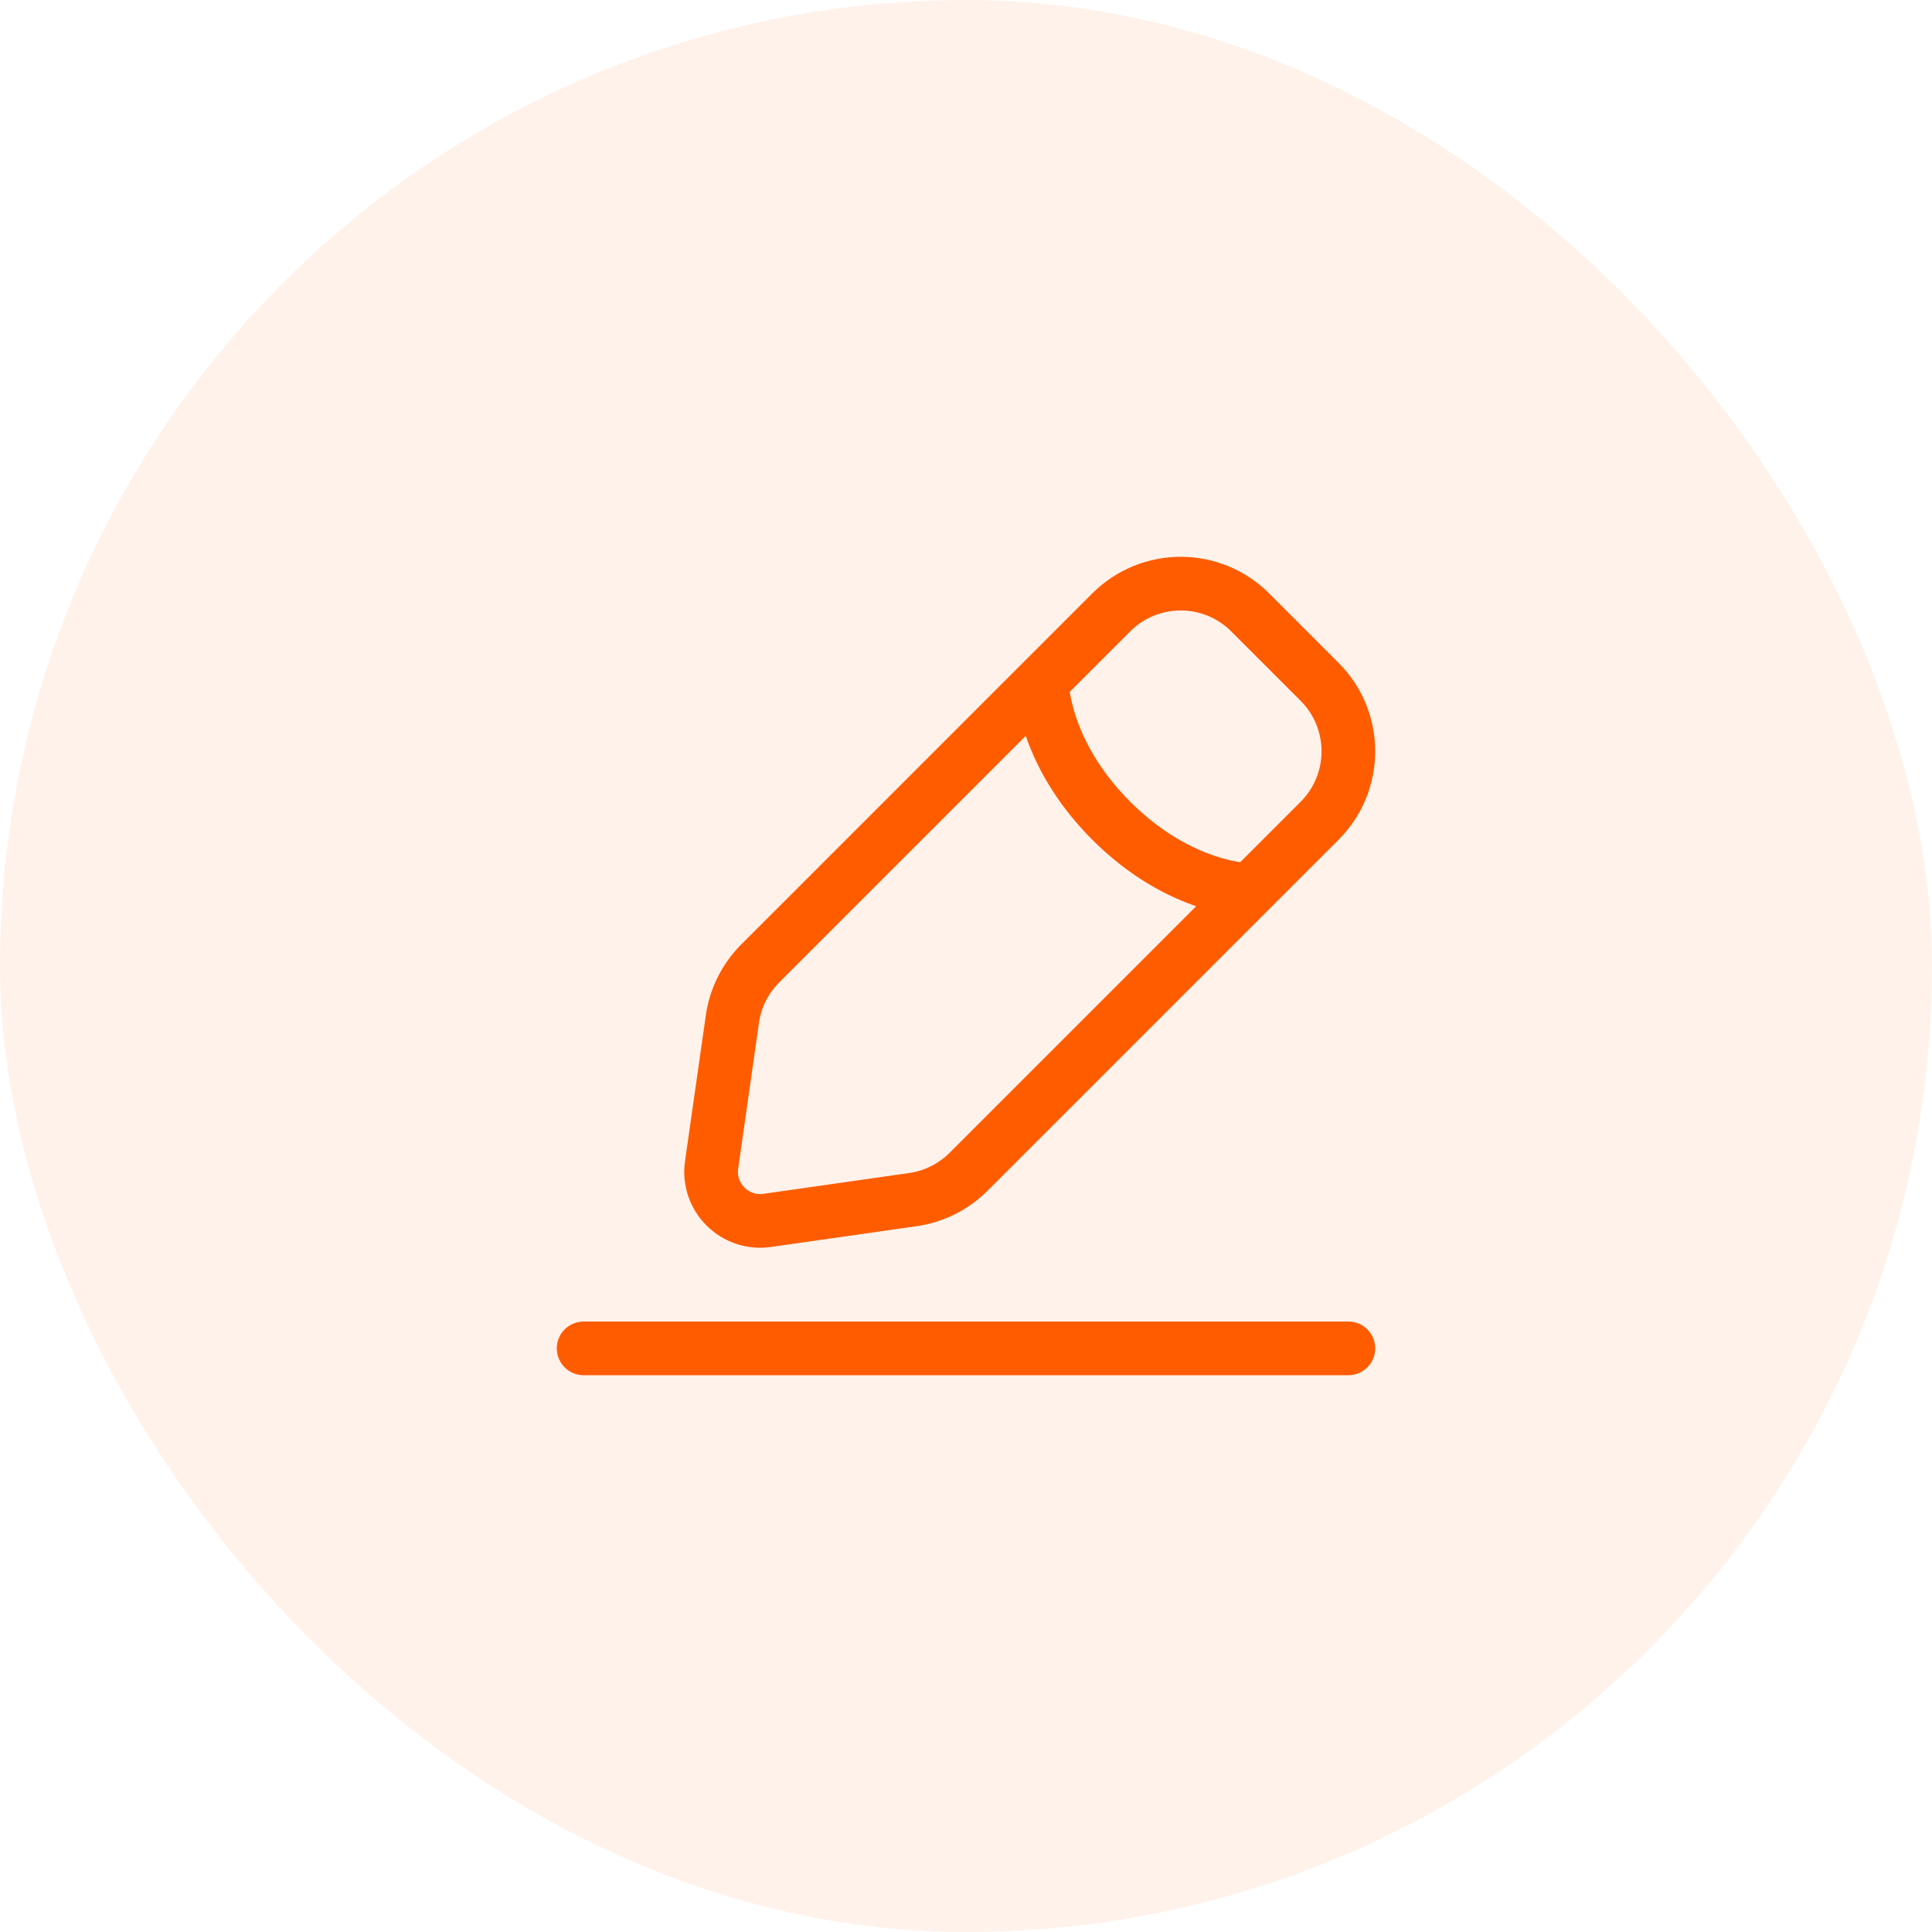 <svg width="72" height="72" viewBox="0 0 72 72" fill="none" xmlns="http://www.w3.org/2000/svg">
<rect width="72" height="72" rx="36" fill="#FF5C00" fill-opacity="0.08"/>
<path d="M21.75 50.25H50.25M38.825 25.41C38.825 25.41 38.825 27.998 41.413 30.587C44.002 33.175 46.59 33.175 46.59 33.175M28.589 45.481L34.025 44.705C34.809 44.593 35.535 44.229 36.095 43.669L49.178 30.587C50.607 29.157 50.607 26.84 49.178 25.41L46.59 22.822C45.16 21.393 42.843 21.393 41.413 22.822L28.331 35.905C27.771 36.465 27.407 37.191 27.295 37.975L26.519 43.411C26.346 44.618 27.382 45.654 28.589 45.481Z" stroke="#FF5C00" stroke-width="2" stroke-linecap="round"/>
</svg>
